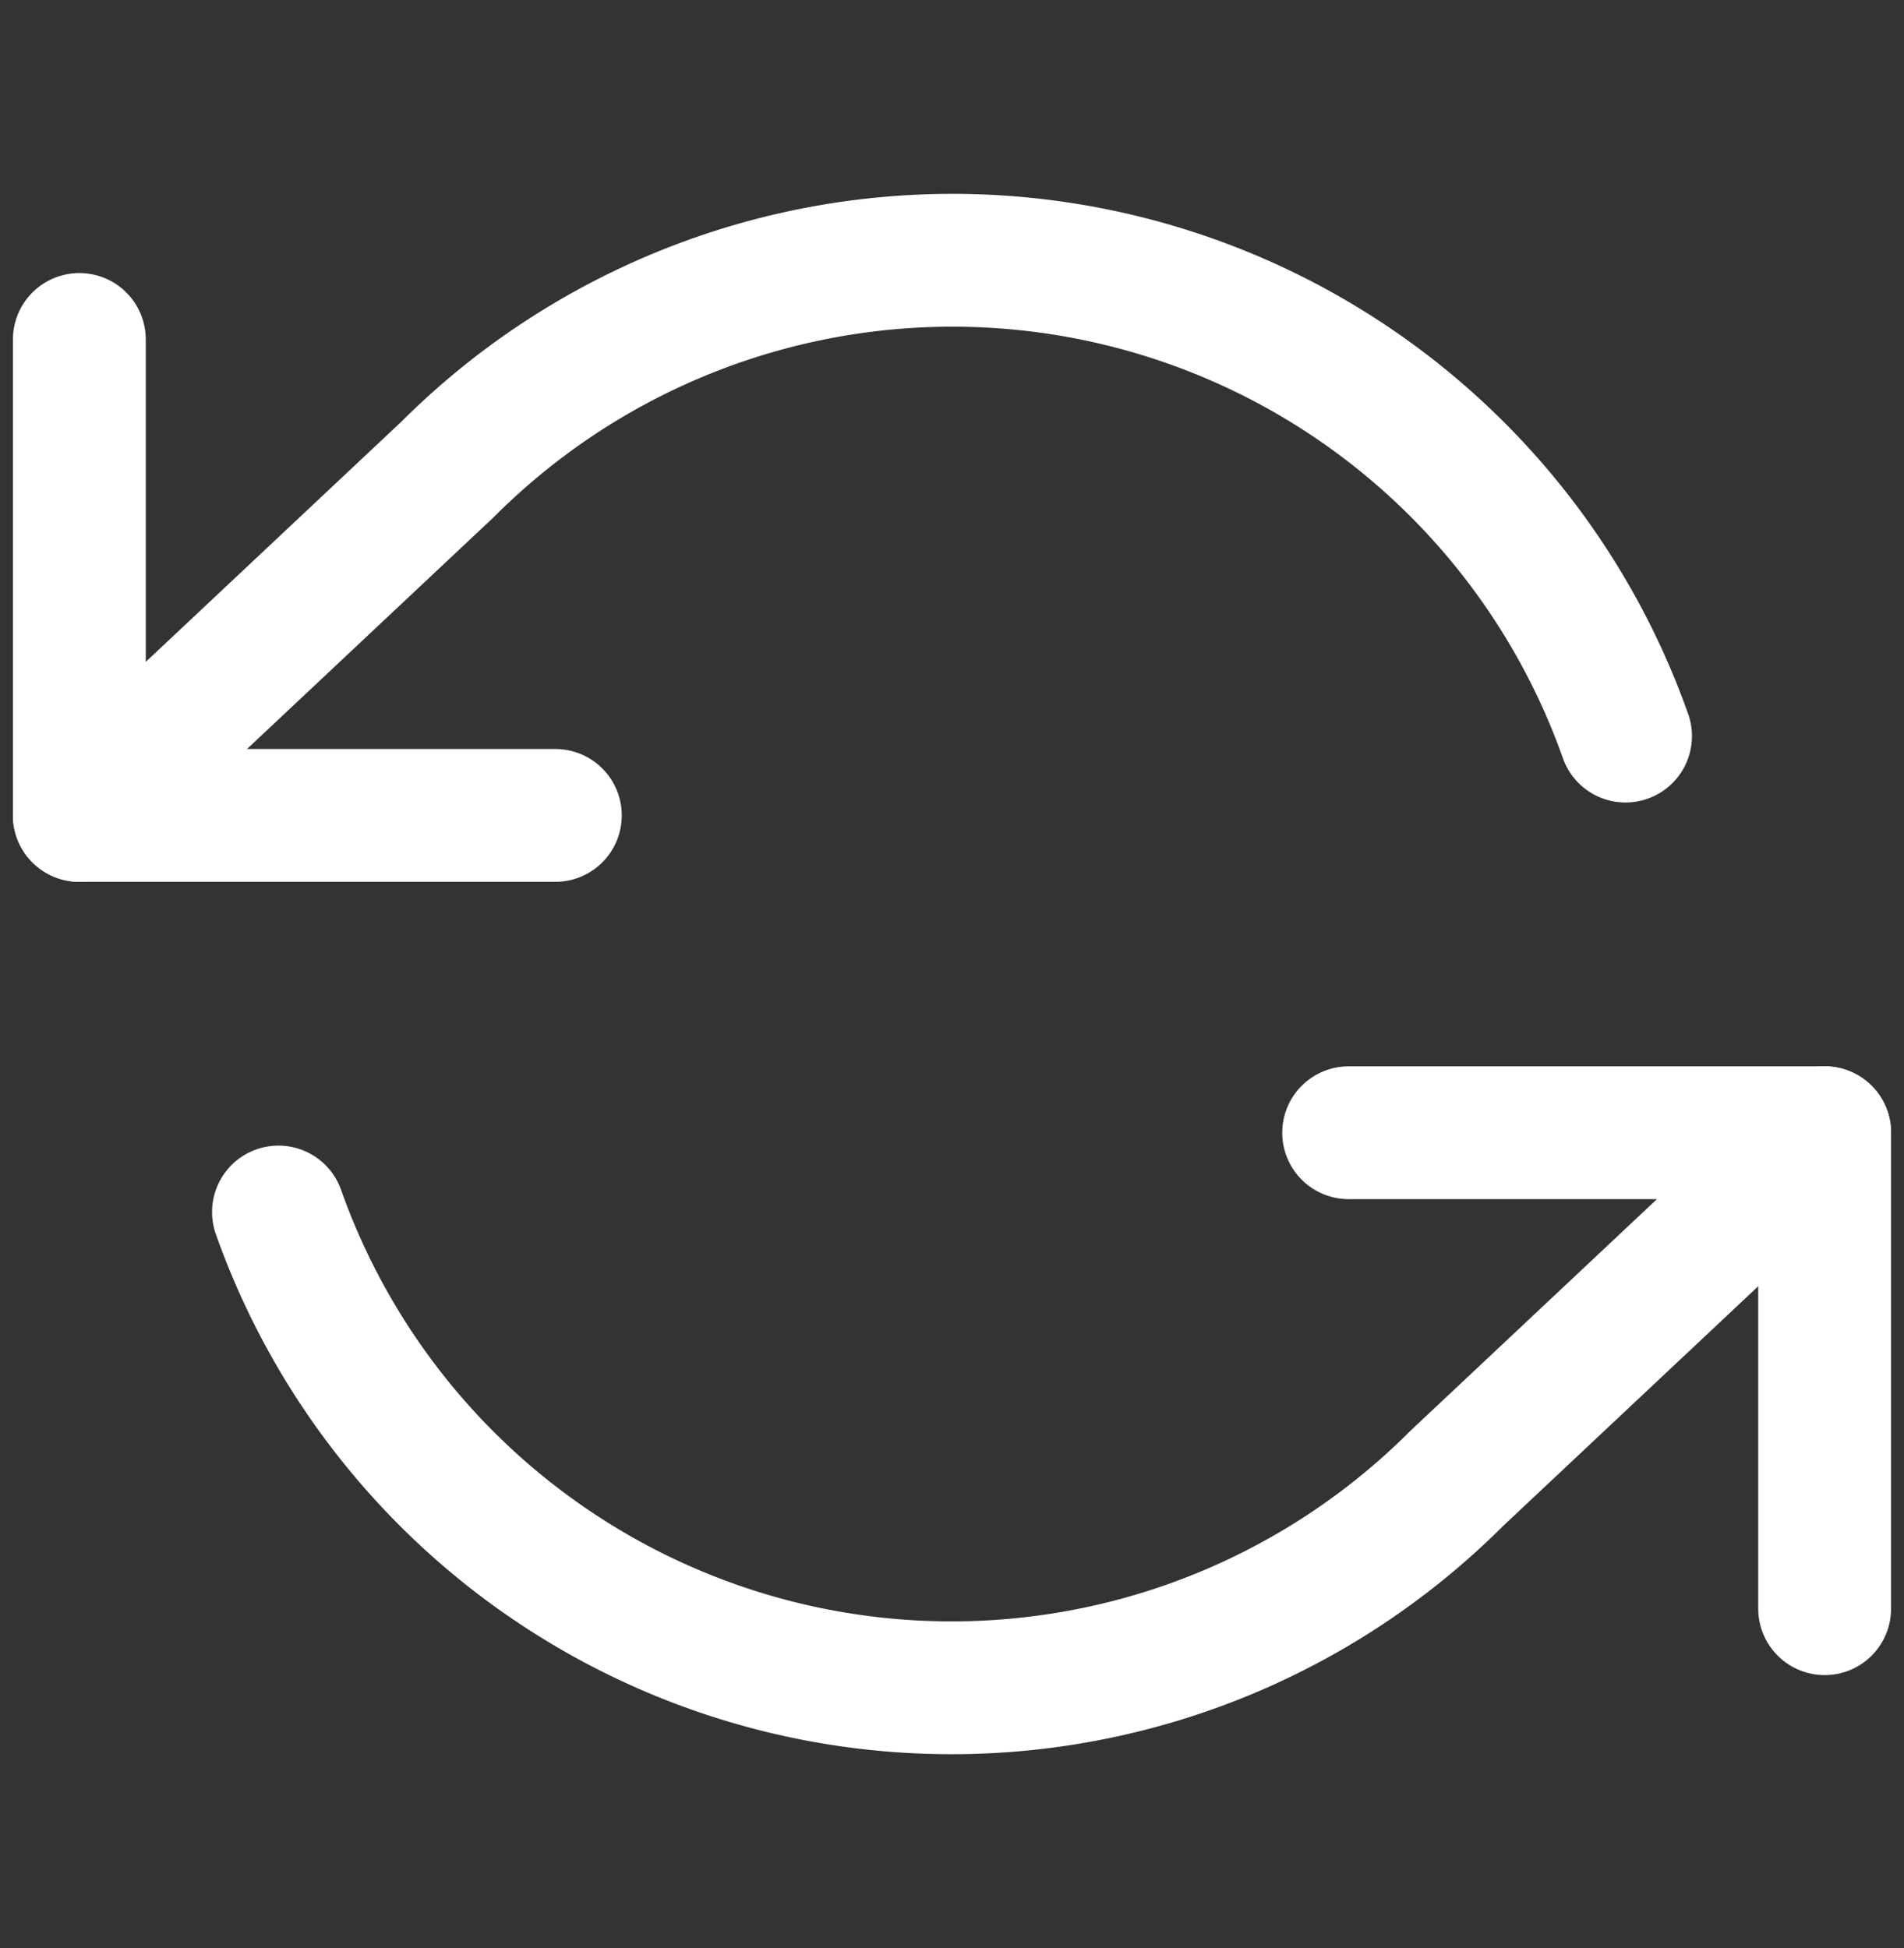 <svg width="43" height="44" fill="none" xmlns="http://www.w3.org/2000/svg"><rect width="100%" height="100%" fill="#333333" stroke="none"/><path d="M1.792 7.667v10.75h10.75m28.666 17.917v-10.75h-10.75" stroke="#fff" stroke-width="3" stroke-linecap="round" stroke-linejoin="round"/><path d="M36.711 16.625a16.124 16.124 0 0 0-26.606-6.02l-8.313 7.812m39.416 7.166-8.313 7.812a16.125 16.125 0 0 1-26.606-6.02" stroke="#fff" stroke-width="3" stroke-linecap="round" stroke-linejoin="round"/></svg>